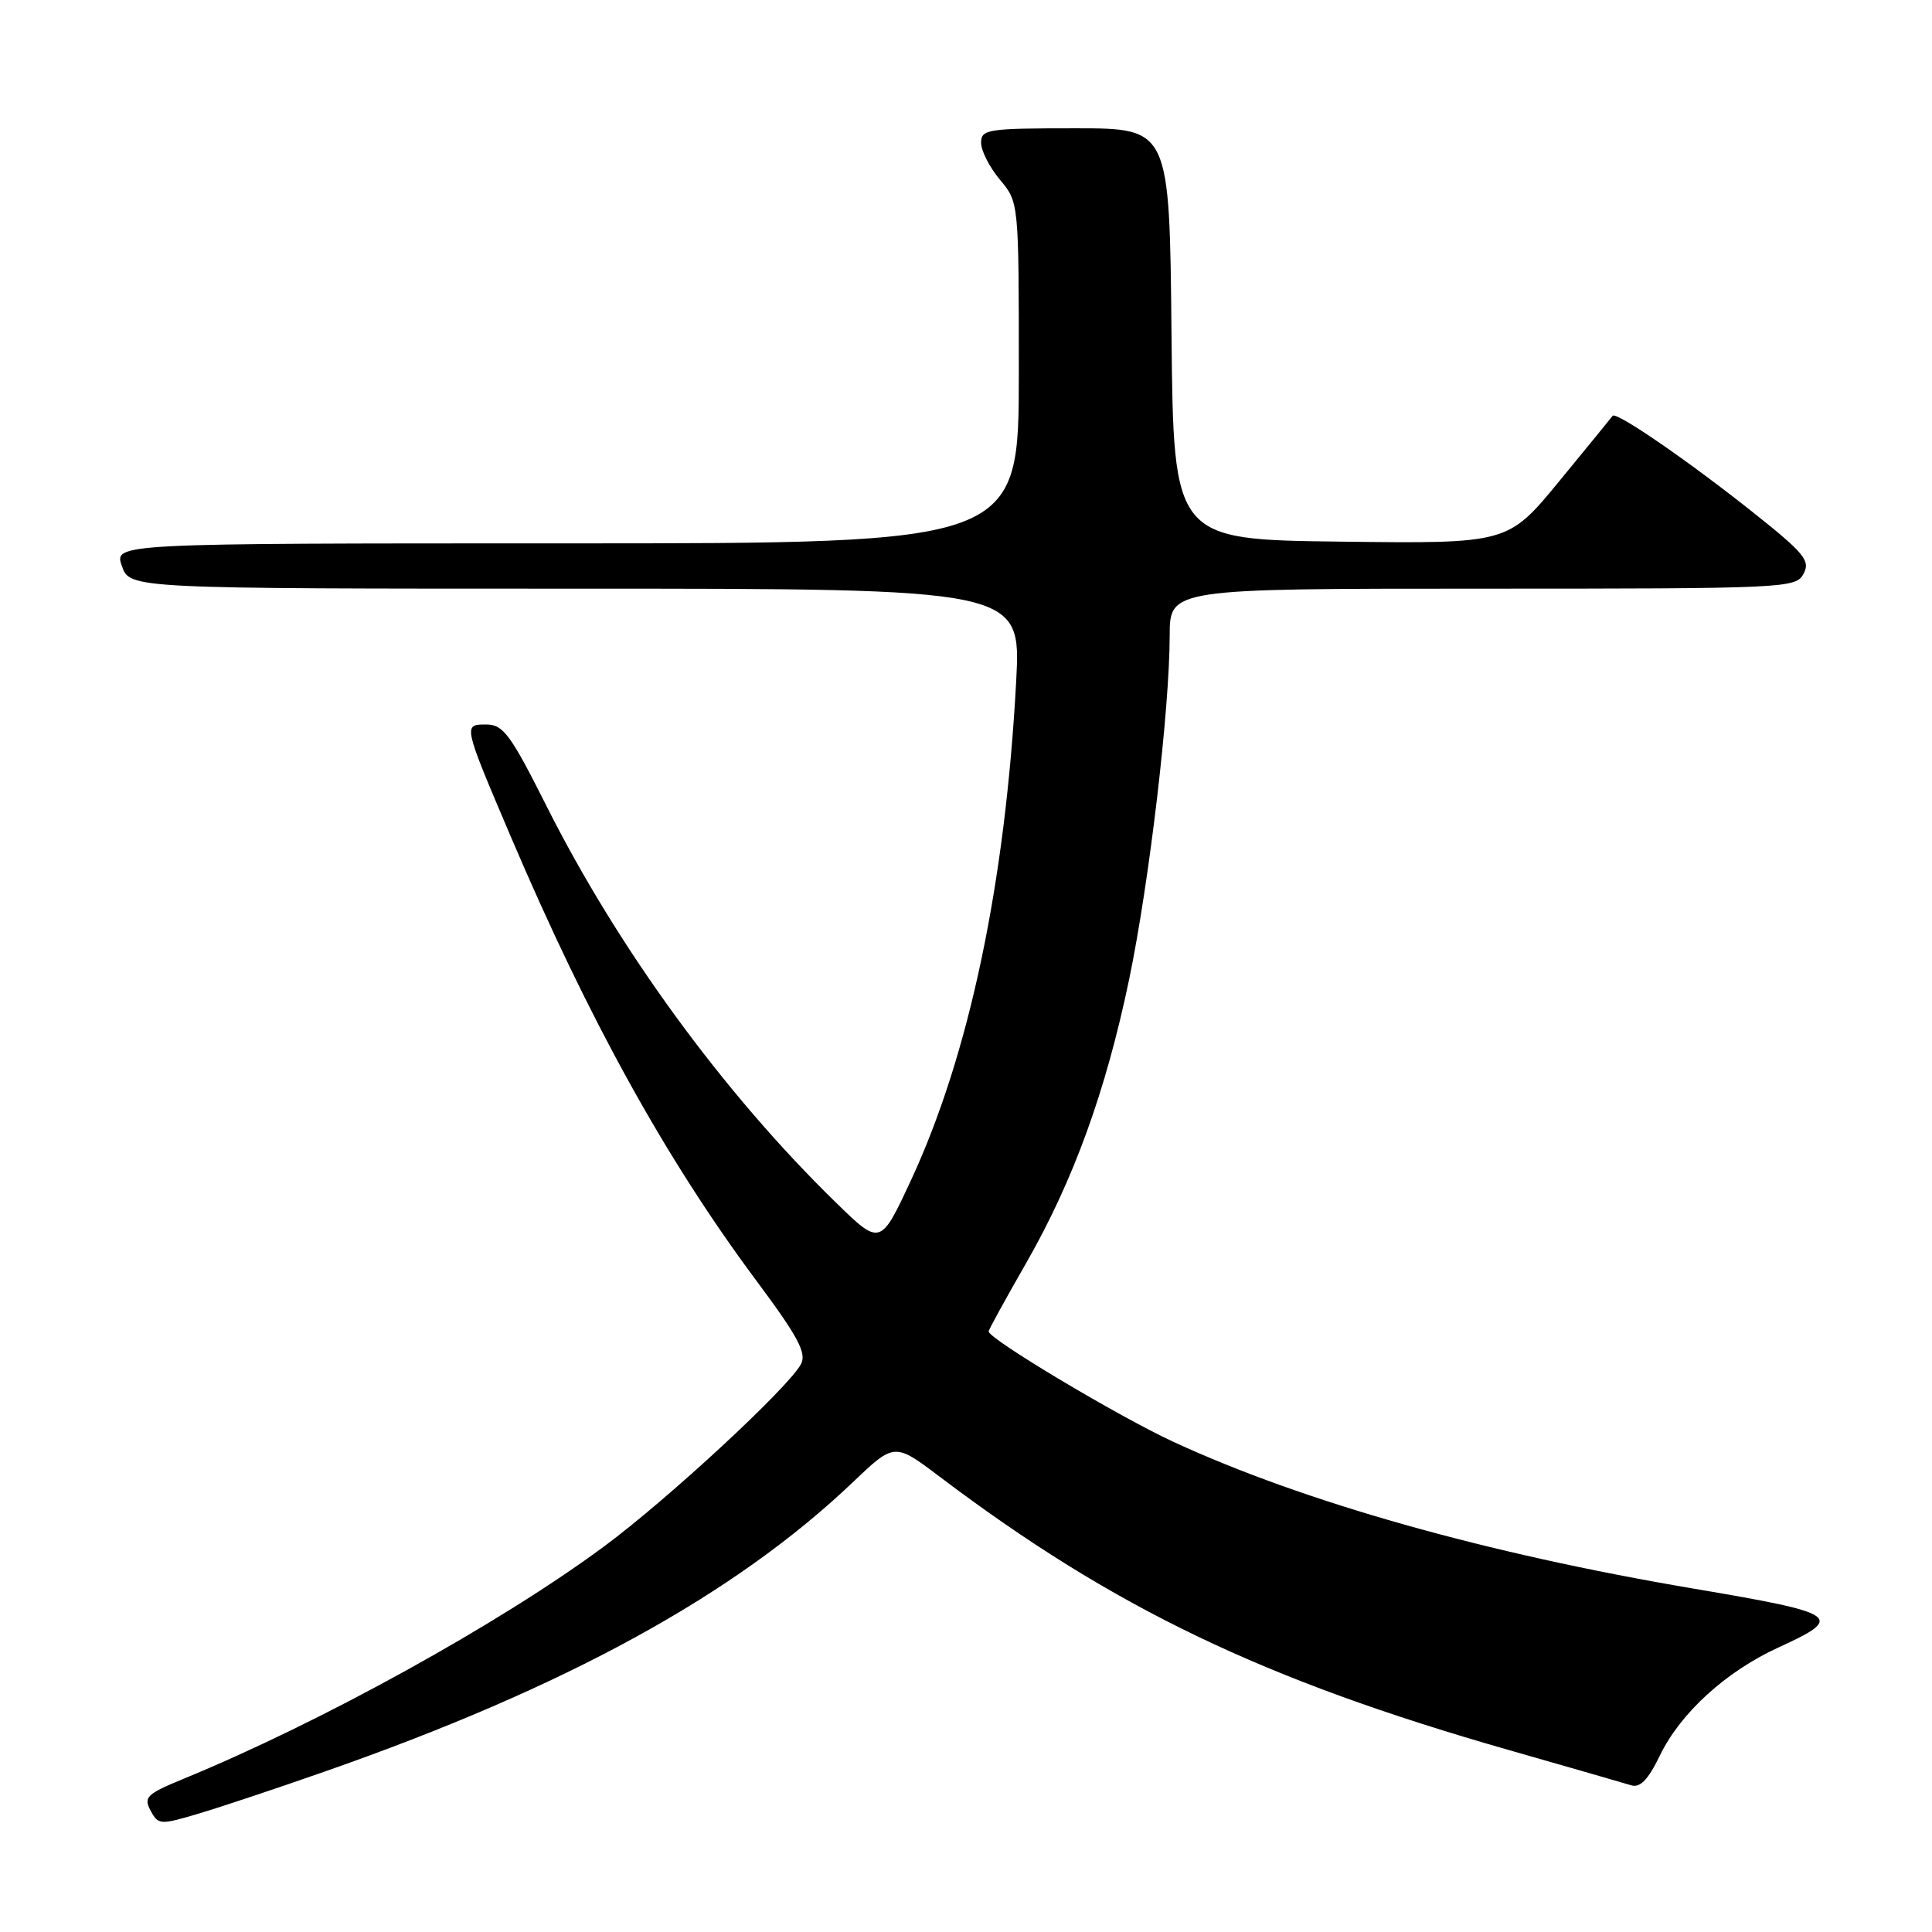 <?xml version="1.0" encoding="UTF-8" standalone="no"?>
<!DOCTYPE svg PUBLIC "-//W3C//DTD SVG 1.1//EN" "http://www.w3.org/Graphics/SVG/1.1/DTD/svg11.dtd" >
<svg xmlns="http://www.w3.org/2000/svg" xmlns:xlink="http://www.w3.org/1999/xlink" version="1.1" viewBox="0 0 256 256">
 <g >
 <path fill="currentColor"
d=" M 43.00 234.75 C 75.01 223.56 97.34 211.32 113.01 196.40 C 118.52 191.15 118.52 191.15 124.51 195.67 C 147.54 213.07 167.40 222.60 200.00 231.91 C 207.97 234.19 215.24 236.28 216.14 236.56 C 217.33 236.93 218.40 235.81 219.95 232.60 C 222.68 226.97 228.69 221.49 235.63 218.31 C 244.50 214.25 243.84 213.79 224.35 210.49 C 196.88 205.84 172.78 199.04 155.48 191.05 C 148.17 187.67 131.00 177.41 131.00 176.42 C 131.00 176.20 133.23 172.14 135.95 167.40 C 142.24 156.42 146.52 144.62 149.62 129.76 C 152.28 116.95 154.97 94.15 154.99 84.25 C 155.00 78.00 155.00 78.00 196.46 78.00 C 236.71 78.00 237.96 77.94 238.98 76.03 C 239.91 74.29 239.10 73.31 232.27 67.88 C 223.67 61.04 214.13 54.48 213.68 55.10 C 213.52 55.32 210.34 59.22 206.60 63.77 C 199.80 72.04 199.80 72.04 177.65 71.77 C 155.50 71.50 155.50 71.50 155.23 44.25 C 154.97 17.00 154.97 17.00 142.48 17.00 C 130.83 17.00 130.00 17.13 130.00 18.92 C 130.00 19.98 131.13 22.18 132.50 23.82 C 135.00 26.79 135.00 26.79 135.00 49.39 C 135.00 72.00 135.00 72.00 75.05 72.00 C 15.10 72.00 15.10 72.00 16.15 75.00 C 17.20 78.00 17.20 78.00 76.25 78.00 C 135.30 78.00 135.30 78.00 134.65 90.25 C 133.21 117.04 128.43 139.74 120.75 156.30 C 116.66 165.10 116.66 165.10 110.72 159.30 C 95.83 144.78 81.90 125.68 72.39 106.75 C 67.63 97.29 66.68 96.00 64.42 96.00 C 61.35 96.00 61.35 95.98 67.70 110.90 C 78.06 135.20 88.23 153.58 100.24 169.72 C 105.77 177.15 106.91 179.30 106.13 180.76 C 104.47 183.86 88.57 198.59 80.11 204.86 C 66.29 215.10 42.62 228.19 24.20 235.75 C 19.45 237.71 19.00 238.14 19.95 239.91 C 20.97 241.81 21.22 241.83 26.26 240.33 C 29.14 239.48 36.67 236.97 43.00 234.75 Z "/>
</g>
</svg>